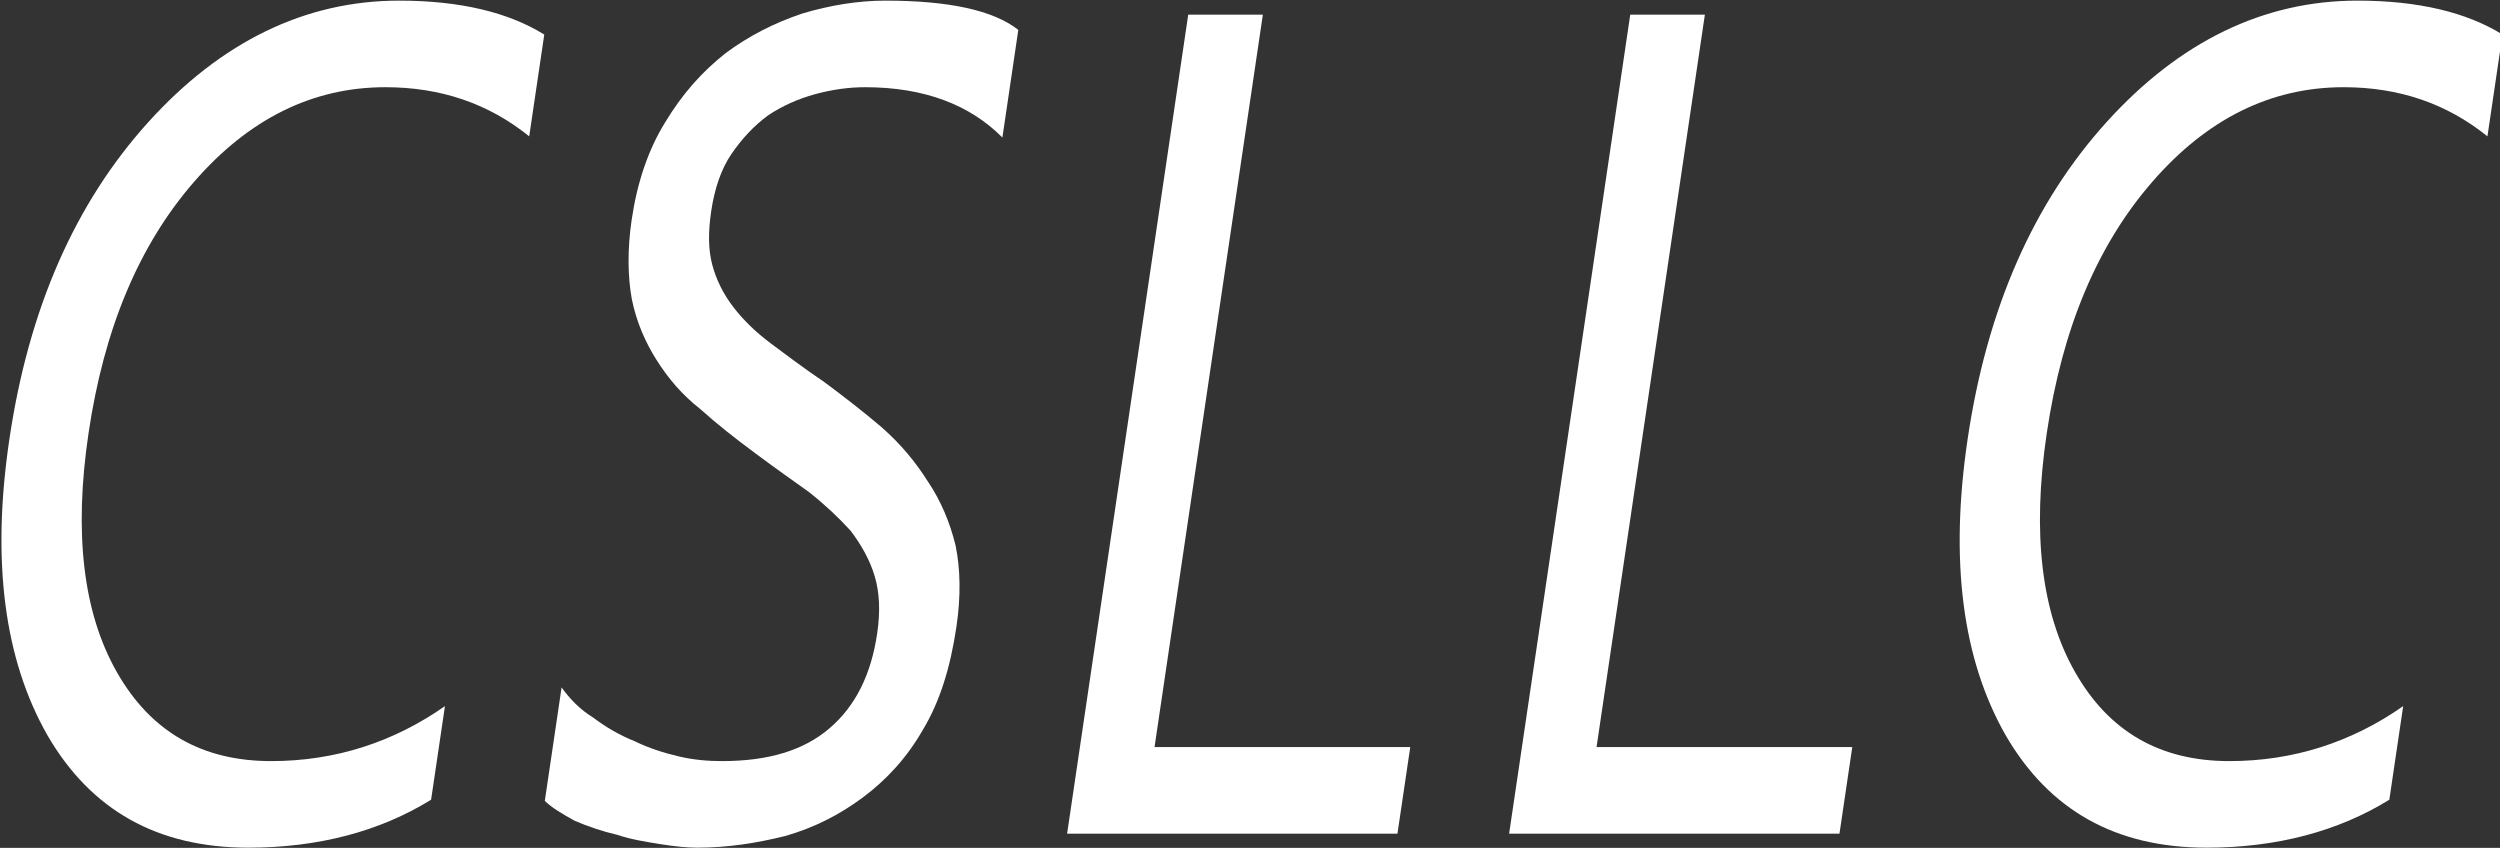 <?xml version="1.0" encoding="UTF-8" standalone="no"?><!DOCTYPE svg PUBLIC "-//W3C//DTD SVG 1.1//EN" "http://www.w3.org/Graphics/SVG/1.1/DTD/svg11.dtd"><svg width="100%" height="100%" viewBox="0 0 802 272" version="1.1" xmlns="http://www.w3.org/2000/svg" xmlns:xlink="http://www.w3.org/1999/xlink" xml:space="preserve" xmlns:serif="http://www.serif.com/" style="fill-rule:evenodd;clip-rule:evenodd;stroke-linejoin:round;stroke-miterlimit:2;"><rect x="0" y="0" width="802" height="272" fill="#333333" stroke="none"/><g transform="matrix(5.556,0,0,5.556,-307.83,-38.311)"><g transform="matrix(0.167,0,0,0.167,-57.404,-22.458)"><g transform="matrix(1.236,0,-0.235,1.589,475.3,-470.863)"><g id="Logo_Font" transform="matrix(254.566,0,0,254.566,248.432,588.331)"><path d="M0.568,-0.029c-0.051,0.027 -0.116,0.041 -0.193,0.041c-0.1,0 -0.179,-0.032 -0.239,-0.096c-0.06,-0.065 -0.09,-0.149 -0.09,-0.253c-0,-0.112 0.034,-0.202 0.101,-0.271c0.067,-0.069 0.153,-0.104 0.256,-0.104c0.067,0 0.122,0.01 0.165,0.029l-0,0.087c-0.05,-0.028 -0.105,-0.042 -0.166,-0.042c-0.08,0 -0.145,0.027 -0.195,0.081c-0.05,0.054 -0.075,0.125 -0.075,0.215c-0,0.085 0.023,0.153 0.07,0.204c0.047,0.051 0.108,0.076 0.184,0.076c0.07,-0 0.131,-0.016 0.182,-0.047l-0,0.08Z" style="fill:#fff;fill-rule:nonzero;"/></g><g transform="matrix(254.566,0,0,254.566,409.862,588.331)"><path d="M0.059,-0.028l-0,-0.097c0.011,0.01 0.024,0.019 0.04,0.026c0.015,0.008 0.032,0.015 0.049,0.02c0.017,0.006 0.034,0.01 0.051,0.013c0.017,0.003 0.033,0.004 0.048,0.004c0.051,0 0.088,-0.009 0.113,-0.028c0.025,-0.019 0.037,-0.046 0.037,-0.081c0,-0.019 -0.004,-0.035 -0.012,-0.049c-0.008,-0.014 -0.02,-0.027 -0.034,-0.039c-0.015,-0.011 -0.032,-0.022 -0.052,-0.033c-0.02,-0.01 -0.042,-0.021 -0.065,-0.033c-0.025,-0.013 -0.047,-0.025 -0.068,-0.038c-0.022,-0.012 -0.04,-0.026 -0.056,-0.042c-0.015,-0.015 -0.028,-0.032 -0.037,-0.052c-0.008,-0.019 -0.013,-0.042 -0.013,-0.068c0,-0.032 0.007,-0.06 0.021,-0.083c0.014,-0.024 0.032,-0.043 0.055,-0.059c0.023,-0.015 0.049,-0.026 0.078,-0.034c0.029,-0.007 0.059,-0.011 0.089,-0.011c0.069,0 0.12,0.008 0.151,0.025l0,0.092c-0.041,-0.028 -0.094,-0.043 -0.159,-0.043c-0.018,0 -0.036,0.002 -0.054,0.006c-0.018,0.004 -0.034,0.01 -0.048,0.018c-0.014,0.009 -0.025,0.02 -0.034,0.033c-0.009,0.013 -0.013,0.03 -0.013,0.049c0,0.018 0.003,0.033 0.01,0.046c0.007,0.013 0.017,0.025 0.03,0.036c0.013,0.011 0.028,0.021 0.047,0.031c0.019,0.01 0.04,0.021 0.065,0.033c0.025,0.013 0.049,0.026 0.071,0.039c0.023,0.014 0.042,0.029 0.059,0.046c0.017,0.016 0.031,0.035 0.041,0.055c0.009,0.02 0.014,0.043 0.014,0.069c0,0.035 -0.006,0.064 -0.02,0.088c-0.013,0.024 -0.032,0.043 -0.055,0.058c-0.023,0.015 -0.049,0.026 -0.079,0.033c-0.03,0.006 -0.061,0.01 -0.095,0.01c-0.011,0 -0.024,-0.001 -0.041,-0.003c-0.016,-0.002 -0.033,-0.004 -0.049,-0.008c-0.017,-0.003 -0.033,-0.007 -0.049,-0.012c-0.015,-0.006 -0.027,-0.011 -0.036,-0.017Z" style="fill:#fff;fill-rule:nonzero;"/></g><g transform="matrix(254.566,0,0,254.566,548.918,588.331)"><path d="M0.455,-0l-0.363,-0l0,-0.7l0.082,0l0,0.626l0.281,0l0,0.074Z" style="fill:#fff;fill-rule:nonzero;"/></g><g transform="matrix(254.566,0,0,254.566,672.562,588.331)"><path d="M0.455,-0l-0.363,-0l0,-0.7l0.082,0l0,0.626l0.281,0l0,0.074Z" style="fill:#fff;fill-rule:nonzero;"/></g><g transform="matrix(254.566,0,0,254.566,796.205,588.331)"><path d="M0.568,-0.029c-0.051,0.027 -0.116,0.041 -0.193,0.041c-0.1,0 -0.179,-0.032 -0.239,-0.096c-0.06,-0.065 -0.09,-0.149 -0.09,-0.253c-0,-0.112 0.034,-0.202 0.101,-0.271c0.067,-0.069 0.153,-0.104 0.256,-0.104c0.067,0 0.122,0.01 0.165,0.029l-0,0.087c-0.05,-0.028 -0.105,-0.042 -0.166,-0.042c-0.08,0 -0.145,0.027 -0.195,0.081c-0.05,0.054 -0.075,0.125 -0.075,0.215c-0,0.085 0.023,0.153 0.07,0.204c0.047,0.051 0.108,0.076 0.184,0.076c0.07,-0 0.131,-0.016 0.182,-0.047l-0,0.08Z" style="fill:#fff;fill-rule:nonzero;"/></g></g></g></g></svg>